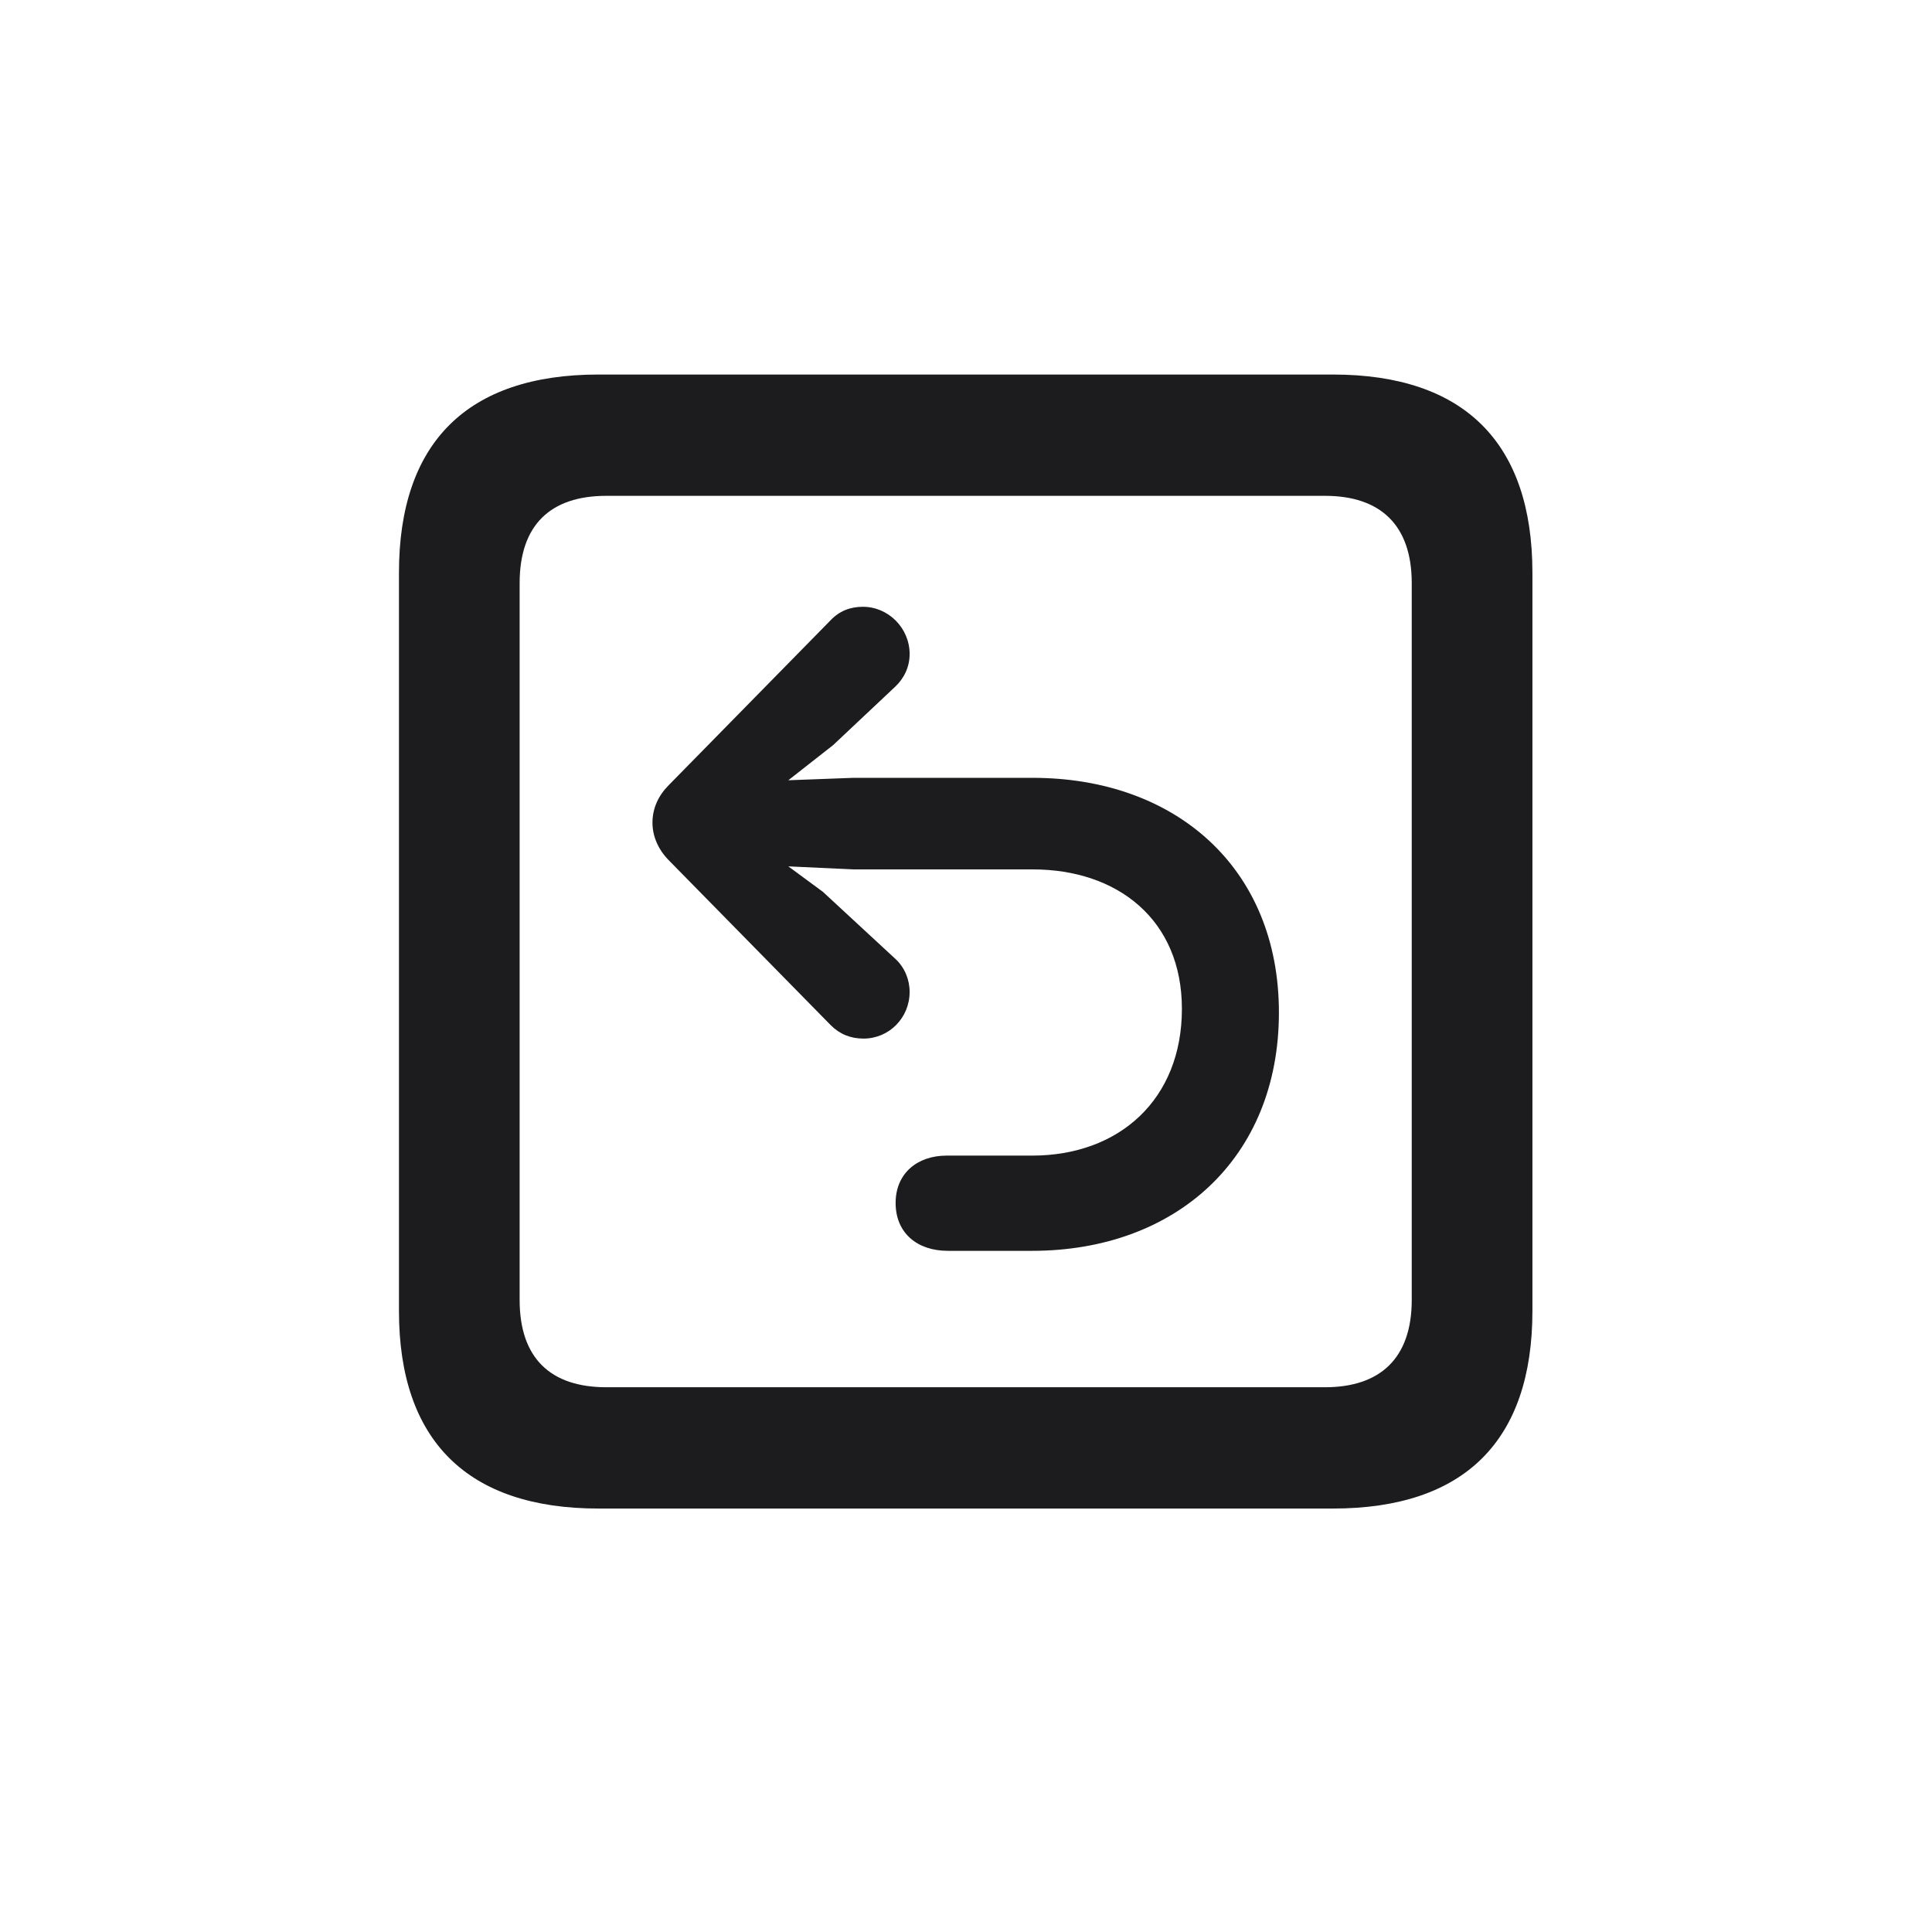 <svg width="28" height="28" viewBox="0 0 28 28" fill="none" xmlns="http://www.w3.org/2000/svg">
<path d="M8.674 21.863H19.317C21.225 21.863 22.209 20.879 22.209 18.998V8.302C22.209 6.421 21.225 5.428 19.317 5.428H8.674C6.775 5.428 5.782 6.412 5.782 8.302V18.998C5.782 20.879 6.775 21.863 8.674 21.863ZM8.788 20.105C7.979 20.105 7.531 19.684 7.531 18.84V8.451C7.531 7.607 7.979 7.186 8.788 7.186H19.203C20.003 7.186 20.46 7.607 20.46 8.451V18.84C20.46 19.684 20.003 20.105 19.203 20.105H8.788ZM18.535 14.674C18.535 12.573 17.032 11.273 14.967 11.273H12.365L11.425 11.308L12.075 10.798L12.972 9.954C13.104 9.831 13.183 9.664 13.183 9.479C13.183 9.102 12.875 8.794 12.506 8.794C12.321 8.794 12.163 8.855 12.031 8.996L9.693 11.378C9.544 11.527 9.456 11.712 9.456 11.923C9.456 12.125 9.544 12.318 9.693 12.468L12.04 14.858C12.172 14.99 12.33 15.052 12.515 15.052C12.884 15.052 13.183 14.753 13.183 14.375C13.183 14.199 13.112 14.023 12.98 13.9L11.926 12.925L11.425 12.556L12.365 12.6H14.967C16.197 12.6 17.129 13.329 17.129 14.621C17.129 15.931 16.224 16.748 14.958 16.748H13.719C13.297 16.748 12.98 17.003 12.98 17.434C12.98 17.873 13.297 18.128 13.736 18.128H14.958C17.032 18.128 18.535 16.792 18.535 14.674Z" fill="#1C1C1E"/>
</svg>
